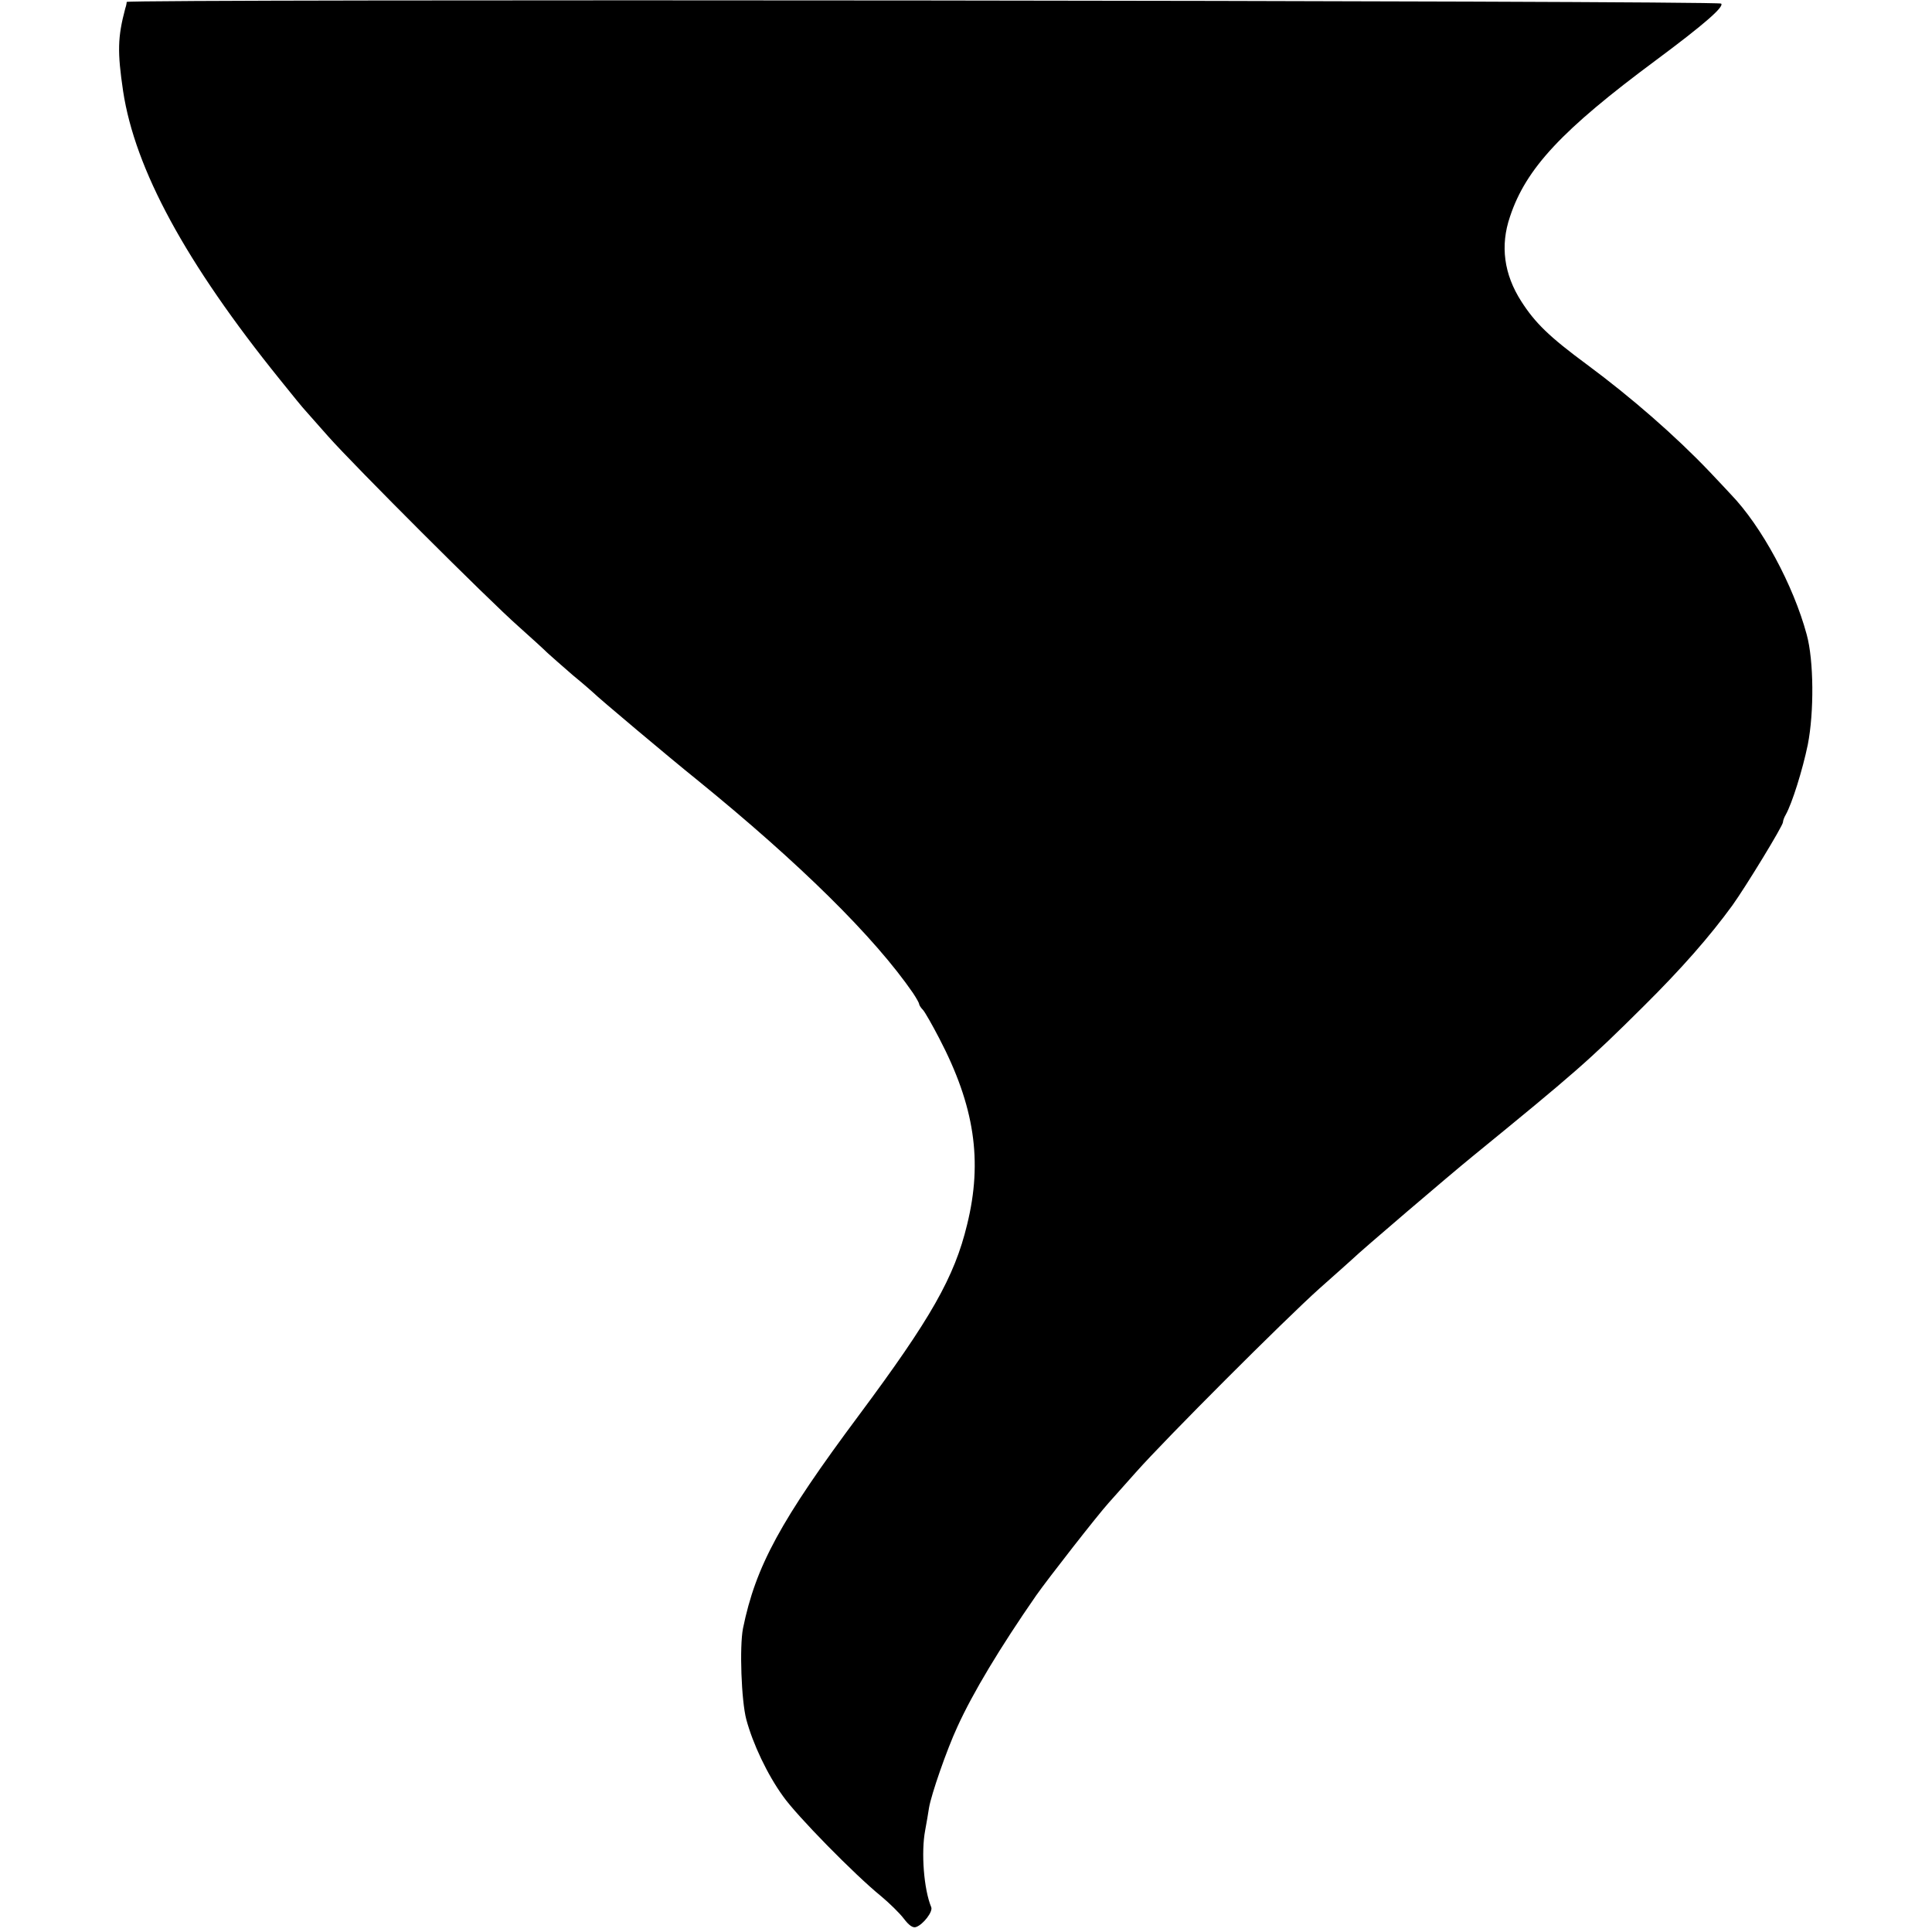 <?xml version="1.0" standalone="no"?>
<!DOCTYPE svg PUBLIC "-//W3C//DTD SVG 20010904//EN"
 "http://www.w3.org/TR/2001/REC-SVG-20010904/DTD/svg10.dtd">
<svg version="1.0" xmlns="http://www.w3.org/2000/svg"
 width="700pt" height="700pt" viewBox="0 0 700 700"
 preserveAspectRatio="xMidYMid meet">
<g transform="translate(0,700) scale(0.1,-0.1)"
fill="#000000" stroke="none">
<path d="M459 6993 c0 -4 -2 -15 -5 -23 -28 -105 -29 -158 -8 -300 43 -283
226 -621 568 -1045 44 -55 85 -105 91 -111 5 -6 43 -49 84 -95 95 -107 579
-591 690 -689 46 -41 93 -84 105 -96 12 -11 53 -47 91 -80 39 -32 72 -61 75
-64 14 -15 279 -238 375 -315 374 -304 644 -571 783 -773 12 -18 22 -36 22
-39 0 -4 6 -14 14 -22 8 -9 34 -55 59 -103 128 -245 158 -444 101 -675 -46
-191 -132 -341 -390 -688 -287 -385 -376 -550 -422 -775 -13 -67 -6 -262 12
-330 24 -89 76 -199 133 -278 49 -70 260 -285 355 -362 30 -25 68 -62 83 -82
19 -25 33 -34 44 -30 26 9 62 56 55 72 -27 65 -37 199 -22 278 5 26 11 63 14
82 8 48 64 210 103 294 56 123 154 286 285 475 42 60 224 293 263 336 10 11
54 61 98 110 110 124 538 552 665 666 58 51 112 100 120 107 27 27 355 307
435 372 370 302 422 347 621 545 137 136 238 251 321 365 48 67 183 288 183
301 0 5 4 17 10 27 23 41 61 162 80 254 23 117 22 305 -4 399 -48 178 -163
392 -275 508 -9 10 -43 46 -77 82 -123 129 -282 268 -444 388 -137 101 -188
151 -238 229 -63 98 -77 202 -41 307 58 175 188 314 529 567 175 130 248 194
236 205 -10 11 -5776 17 -5777 6z"/>
</g>
</svg>
